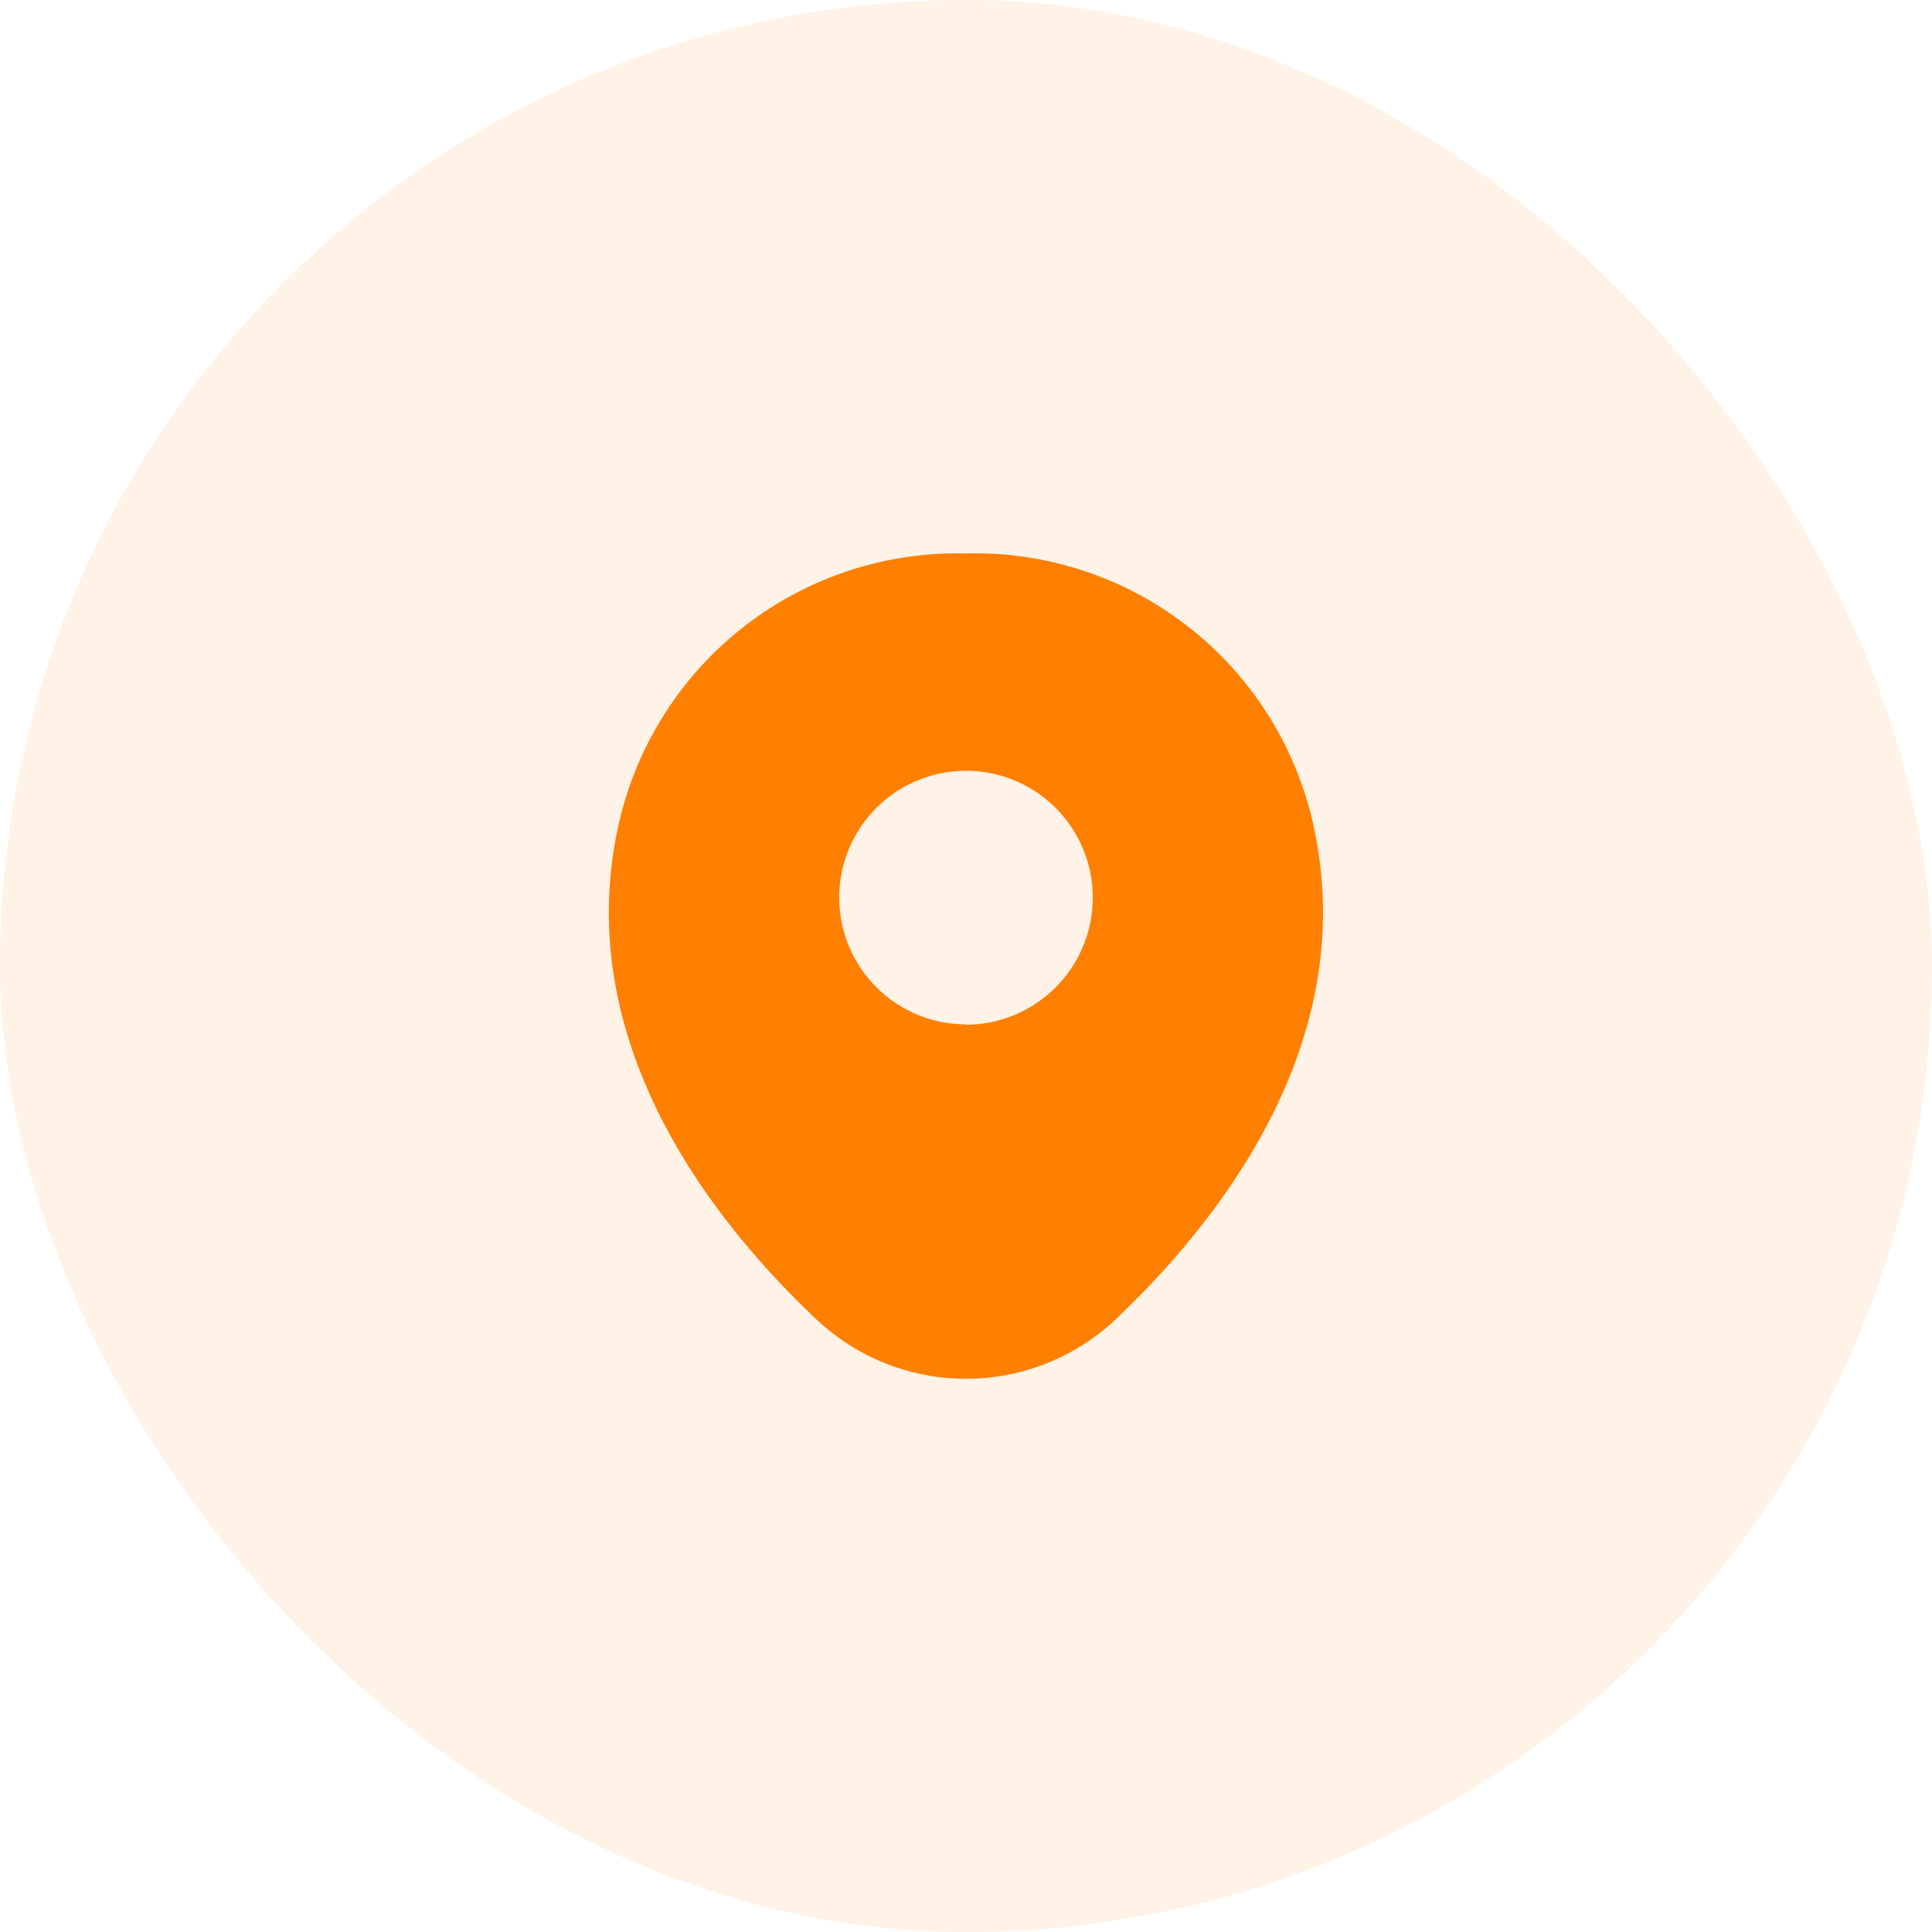 <svg width="80" height="80" viewBox="0 0 80 80" fill="none" xmlns="http://www.w3.org/2000/svg">
<rect width="80" height="80" rx="40" fill="#FF7F00" fill-opacity="0.1"/>
<g clip-path="url(#clip0_95_564)">
<path d="M54.367 34.083C53.632 30.848 51.799 27.968 49.18 25.932C46.56 23.896 43.316 22.83 40 22.917C36.687 22.833 33.446 23.897 30.828 25.929C28.21 27.961 26.374 30.836 25.633 34.067C23.667 42.667 28.933 50 33.7 54.533C35.386 56.175 37.647 57.093 40 57.093C42.353 57.093 44.614 56.175 46.3 54.533C51.05 50 56.317 42.683 54.367 34.083ZM40 42.417C38.962 42.417 37.947 42.109 37.083 41.532C36.22 40.955 35.547 40.135 35.15 39.176C34.752 38.216 34.648 37.161 34.851 36.142C35.053 35.124 35.553 34.189 36.288 33.454C37.022 32.72 37.957 32.22 38.976 32.017C39.994 31.815 41.05 31.919 42.009 32.316C42.968 32.714 43.788 33.387 44.365 34.25C44.942 35.113 45.25 36.128 45.25 37.167C45.25 38.561 44.697 39.898 43.713 40.885C42.729 41.872 41.394 42.429 40 42.433V42.417Z" fill="#FF7F00"/>
</g>
<defs>
<clipPath id="clip0_95_564">
<rect width="40" height="40" fill="white" transform="translate(20 20)"/>
</clipPath>
</defs>
</svg>
